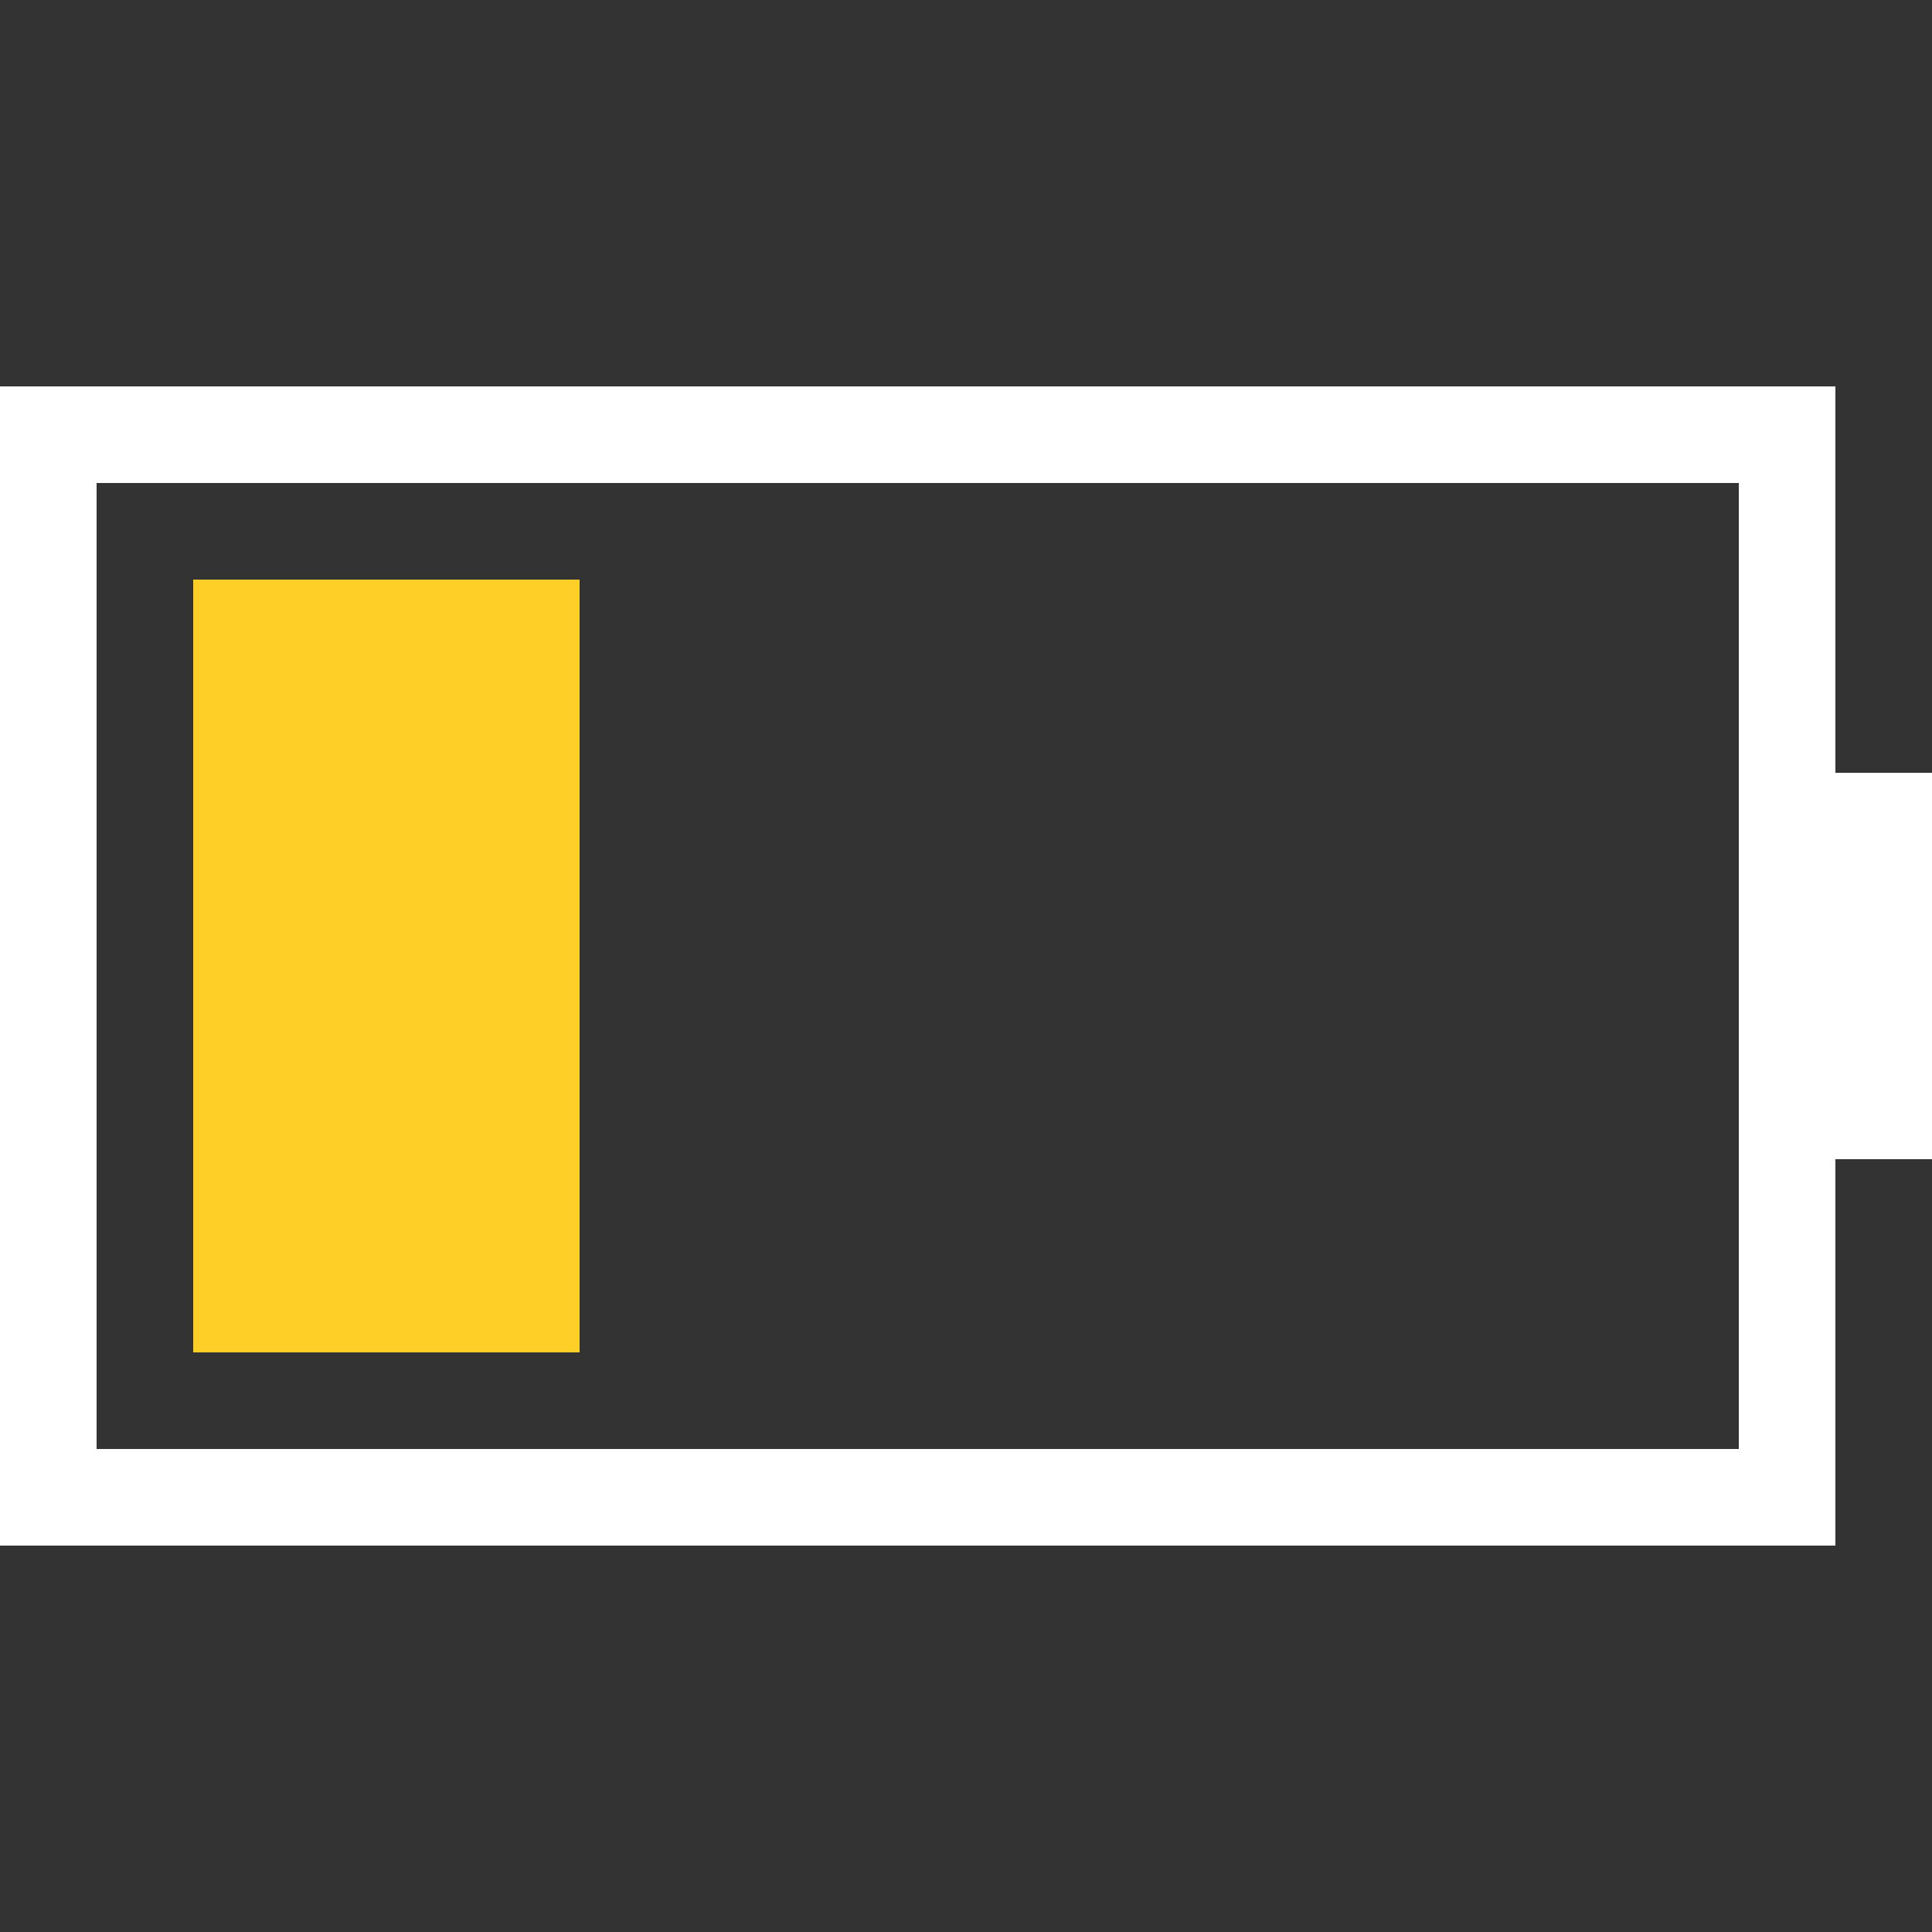 <svg xmlns="http://www.w3.org/2000/svg" width="20" height="20" viewBox="0 0 20 20">
  <rect x="0" y="0" width="20" height="20" fill="#333333" stroke="none"/>
  <g fill="none" fill-rule="evenodd">
    <polygon fill="#FED027" points="2 6 6 6 6 14 2 14"/>
    <path fill="#FFF" fill-rule="nonzero" d="M19,4 L0,4 L0,16 L19,16 L19,12 L20,12 L20,8 L19,8 L19,4 Z M18,5 L18,15 L1,15 L1,5 L18,5 Z"/>
  </g>
</svg>
